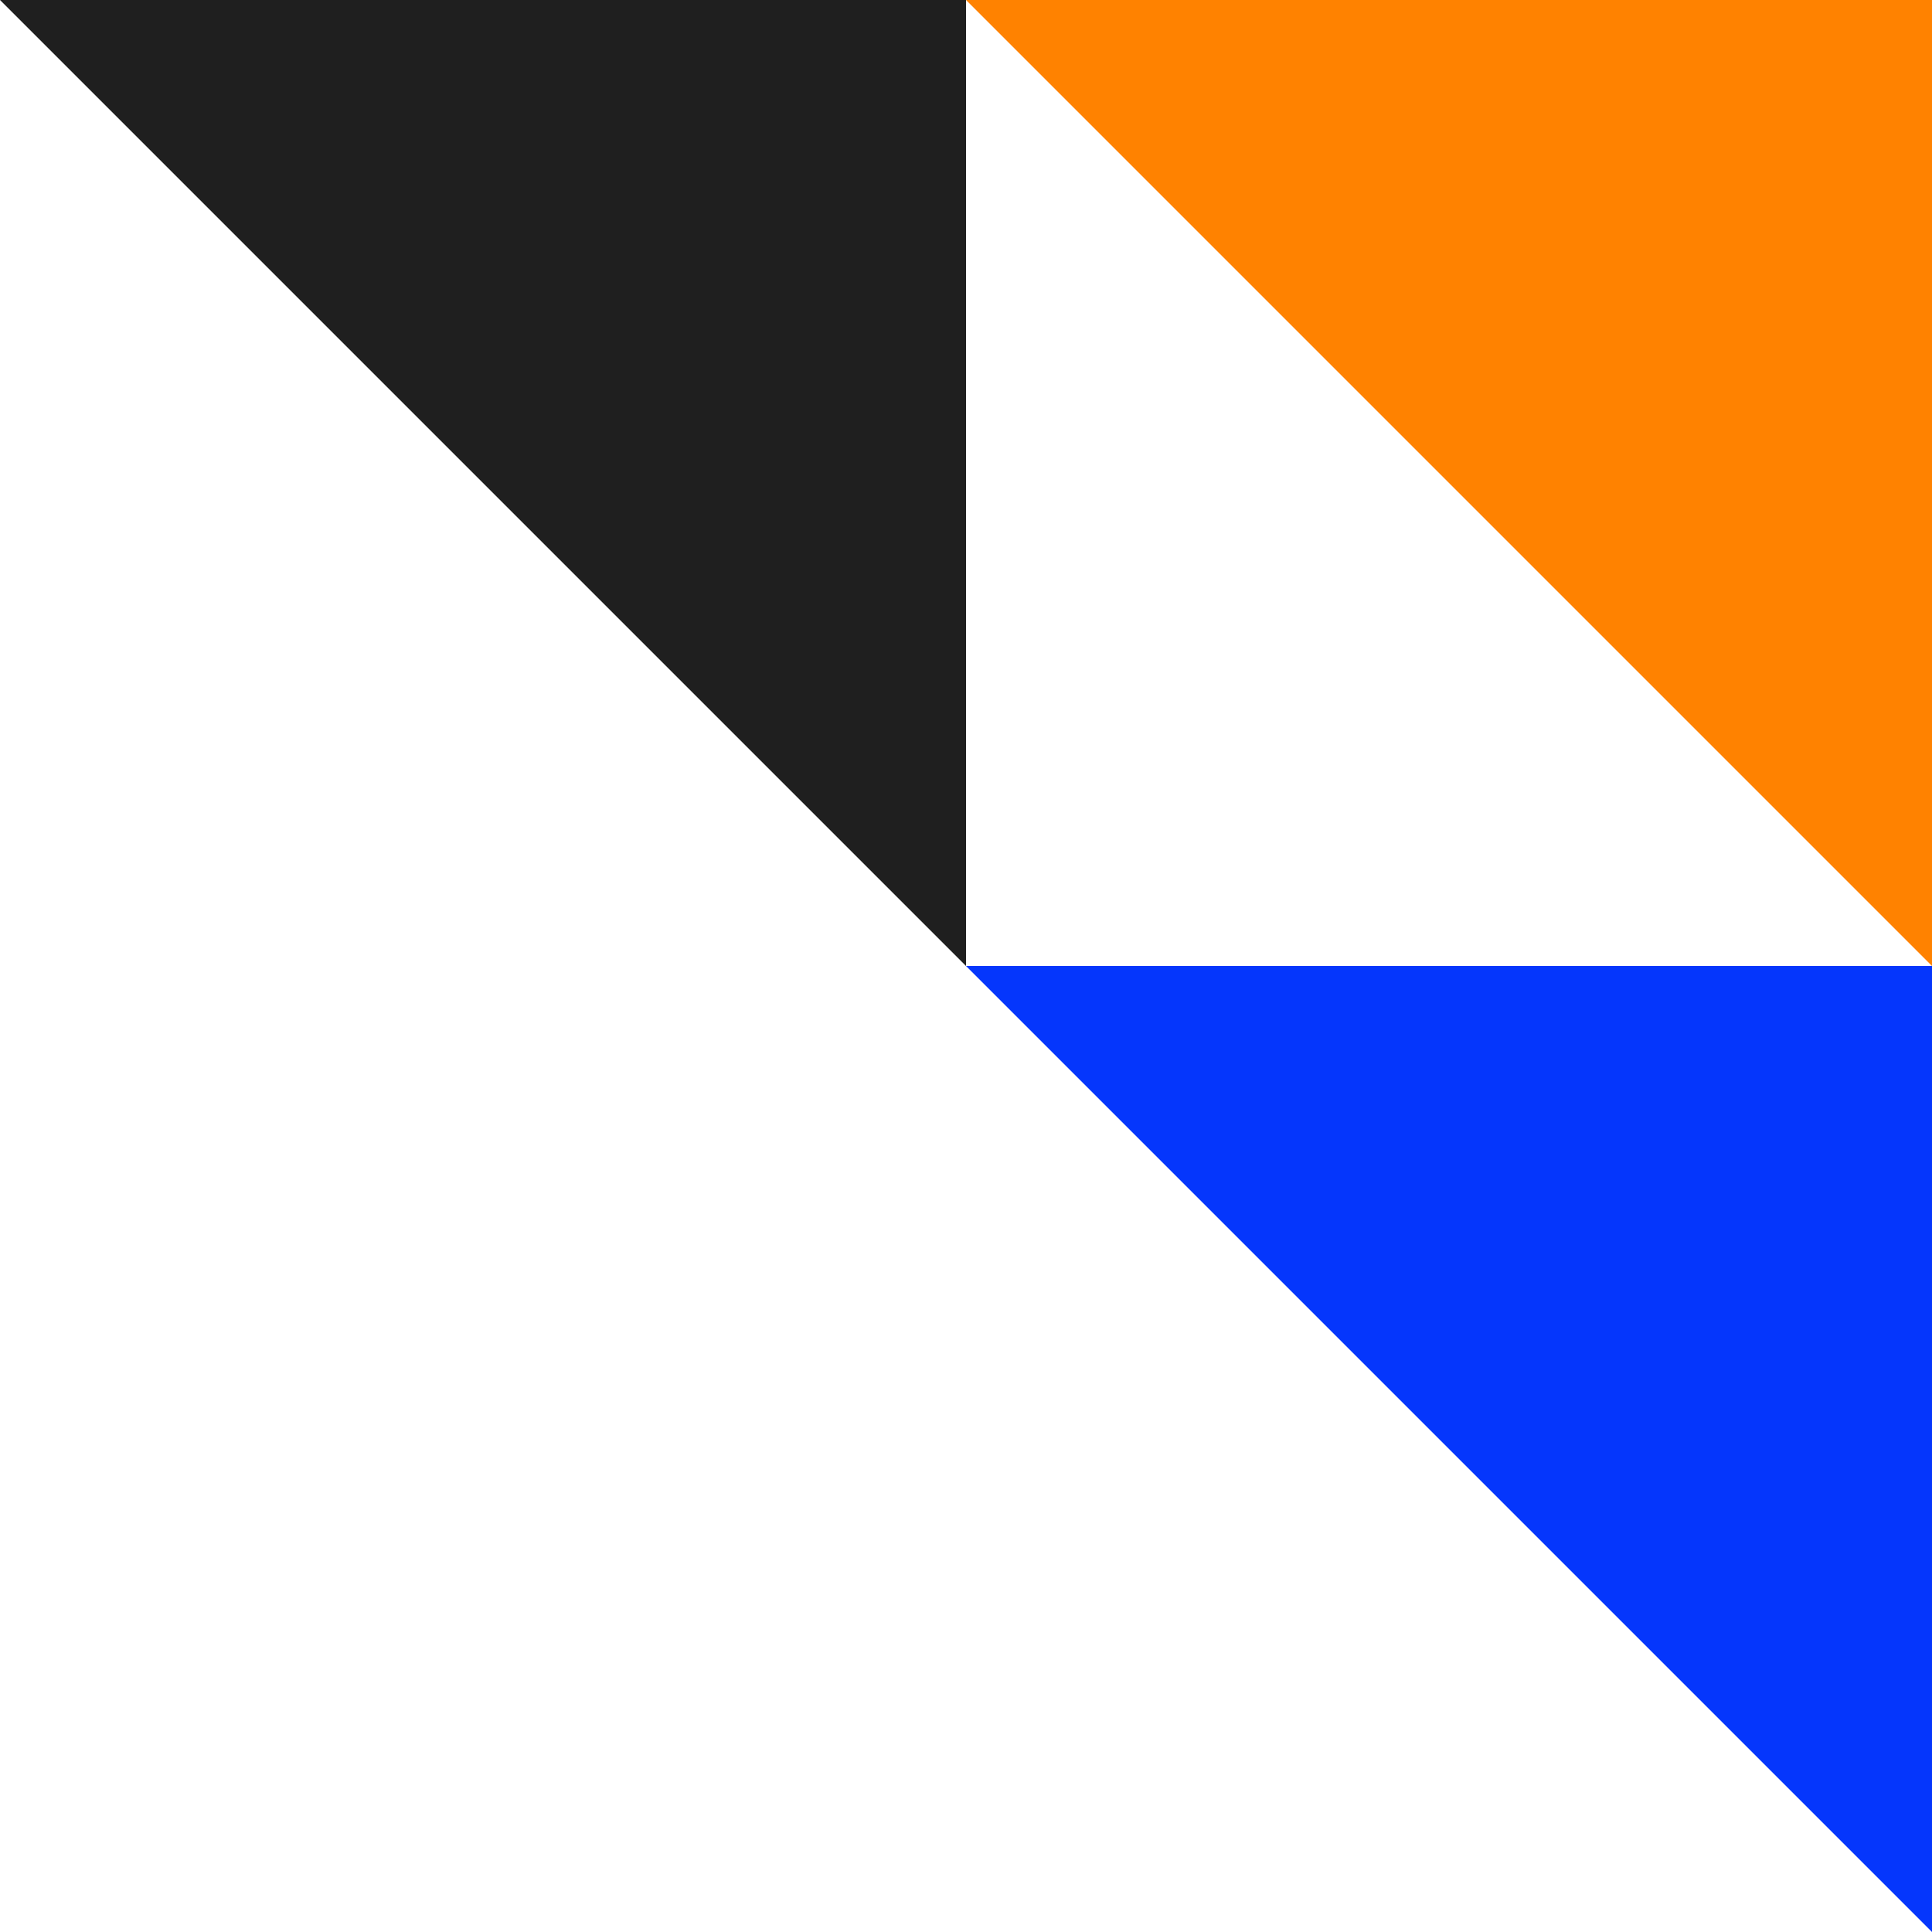 <svg width="66" height="66" viewBox="0 0 66 66" fill="none" xmlns="http://www.w3.org/2000/svg">
<path d="M33 0H66V33L33 0Z" fill="#FF8200"/>
<path d="M33 33H66V66L33 33Z" fill="#0536FC"/>
<path d="M0 0H33V33L0 0Z" fill="#1F1F1F"/>
</svg>
